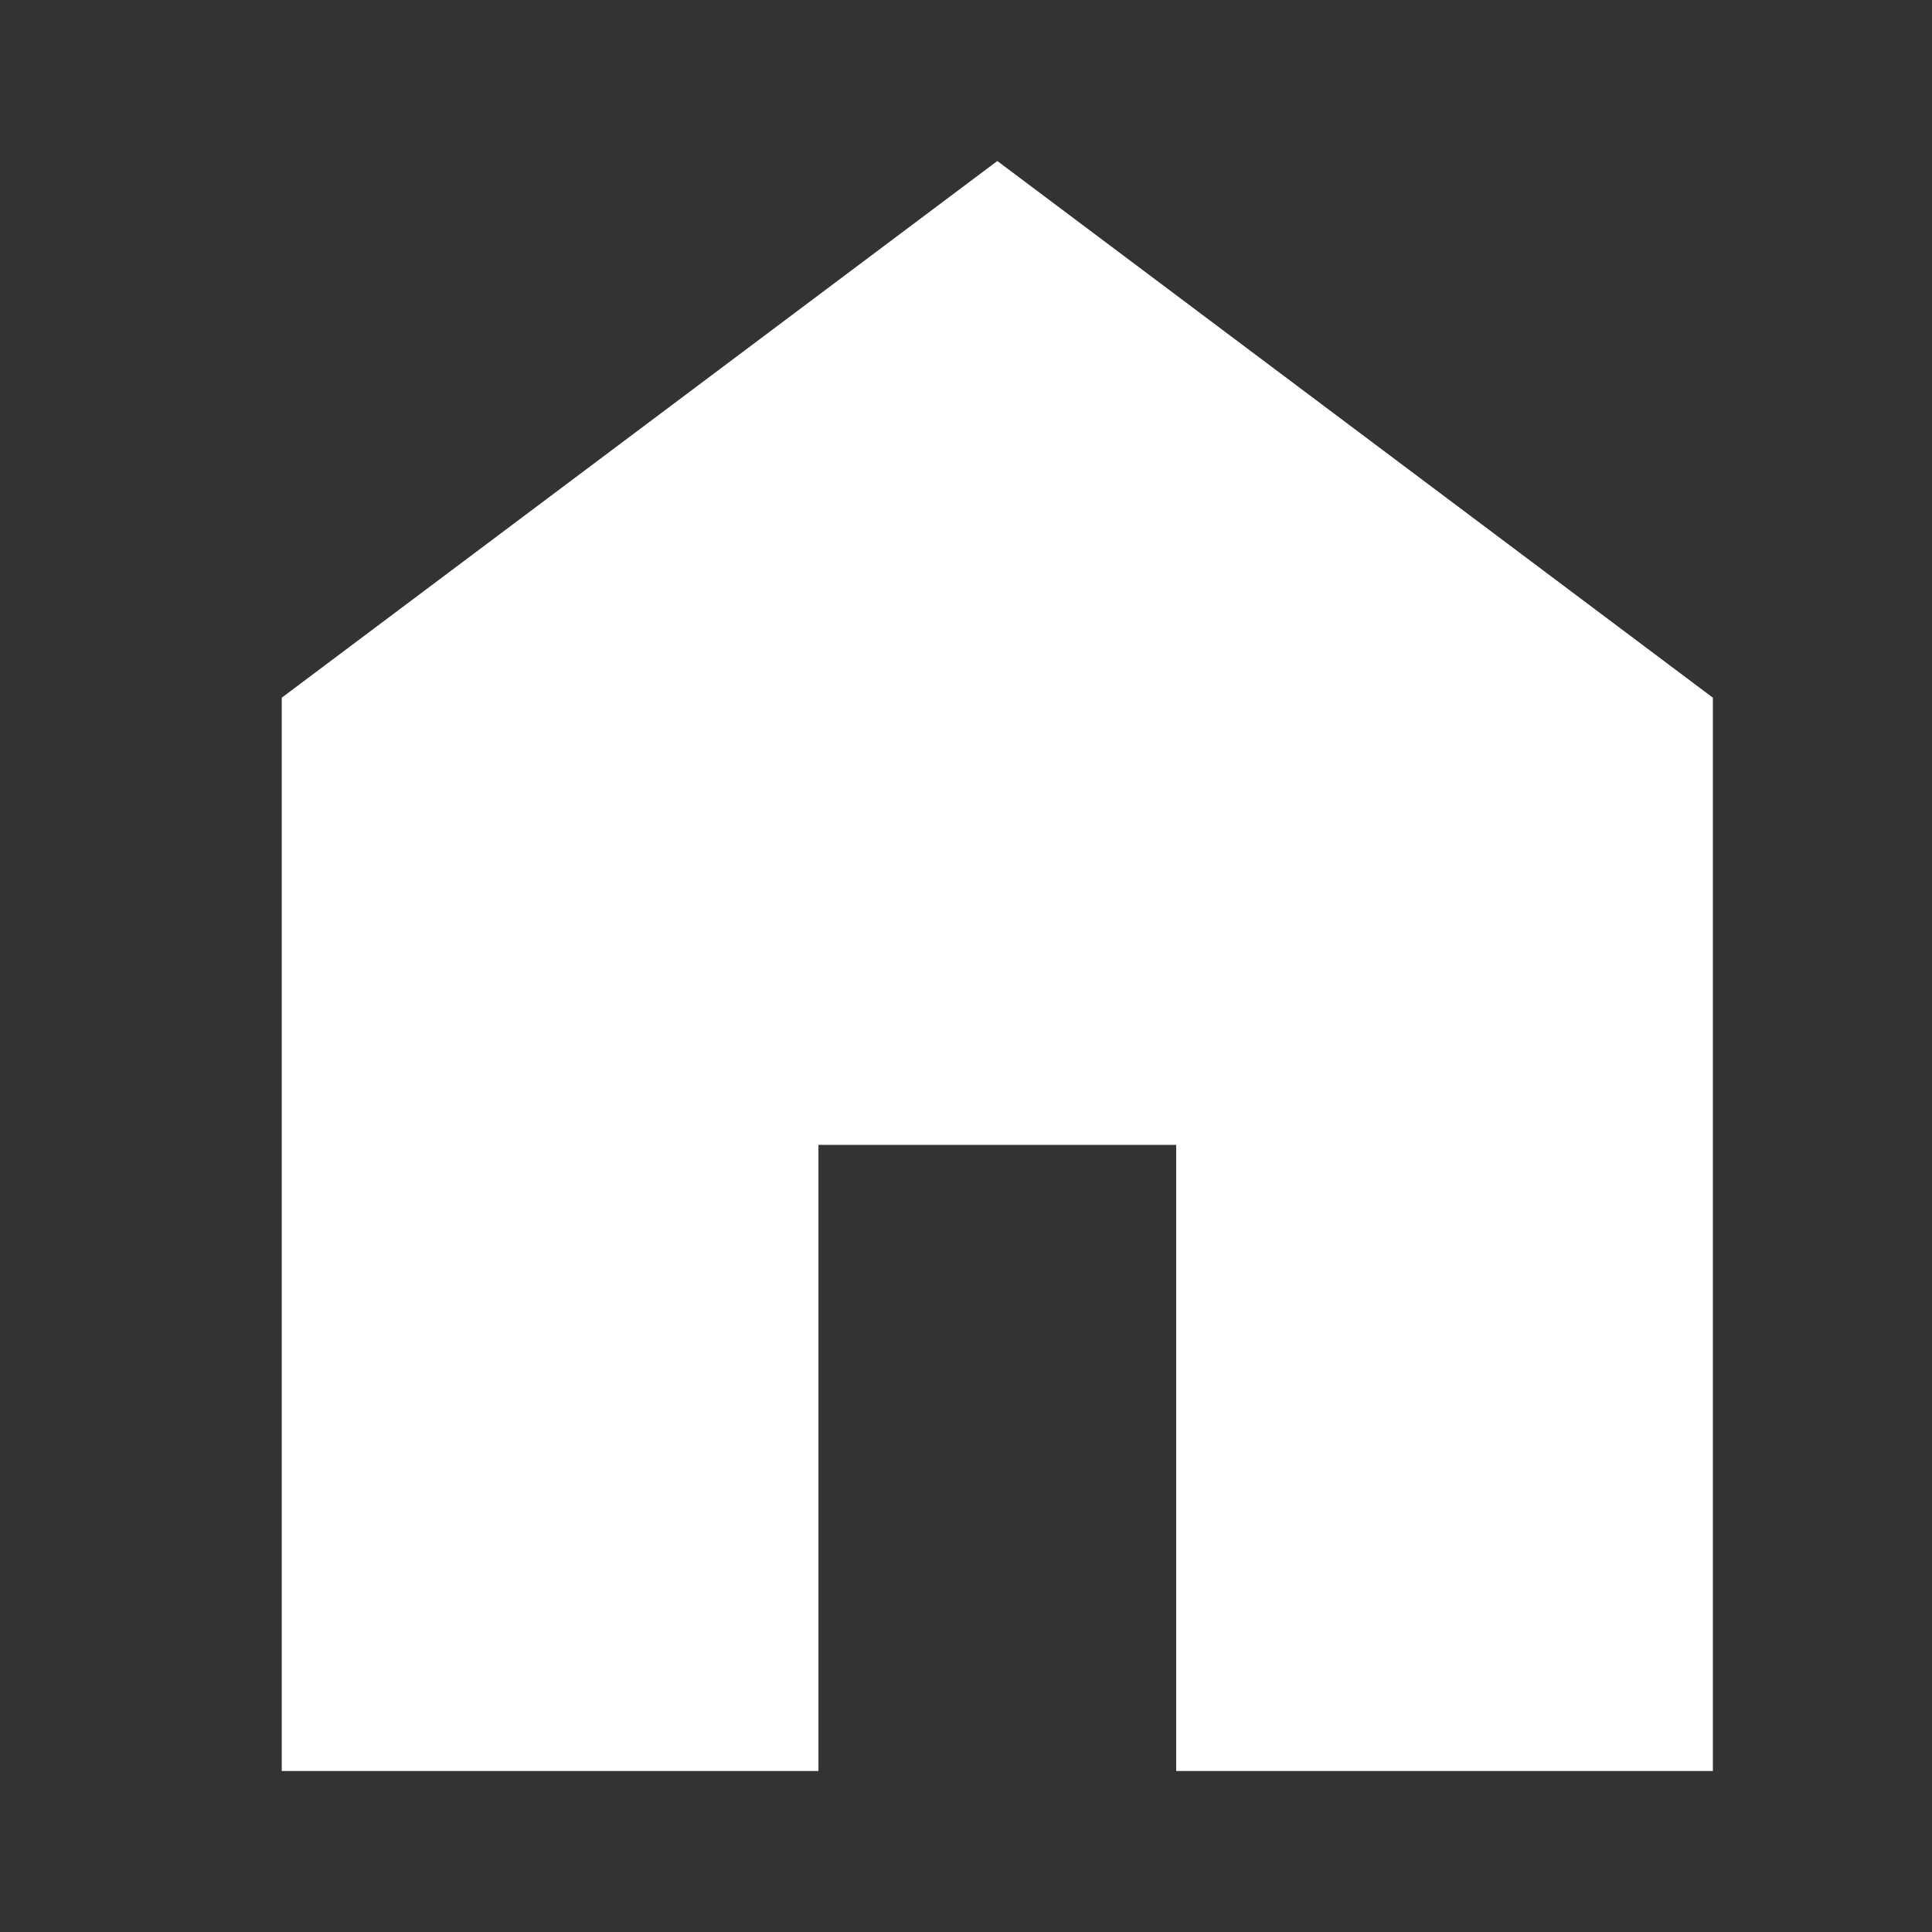 <svg width="24" height="24" viewBox="0 0 24 24" fill="none" xmlns="http://www.w3.org/2000/svg">
<rect x="0" y="0" width="24" height="24" fill="#333333" stroke="none"/>
<g id="material-symbols:home">
<path id="Vector" d="M3.5 22V8.667L12.389 2L21.278 8.667V22H14.611V14.222H10.167V22H3.5Z" fill="white"/>
</g>
</svg>
